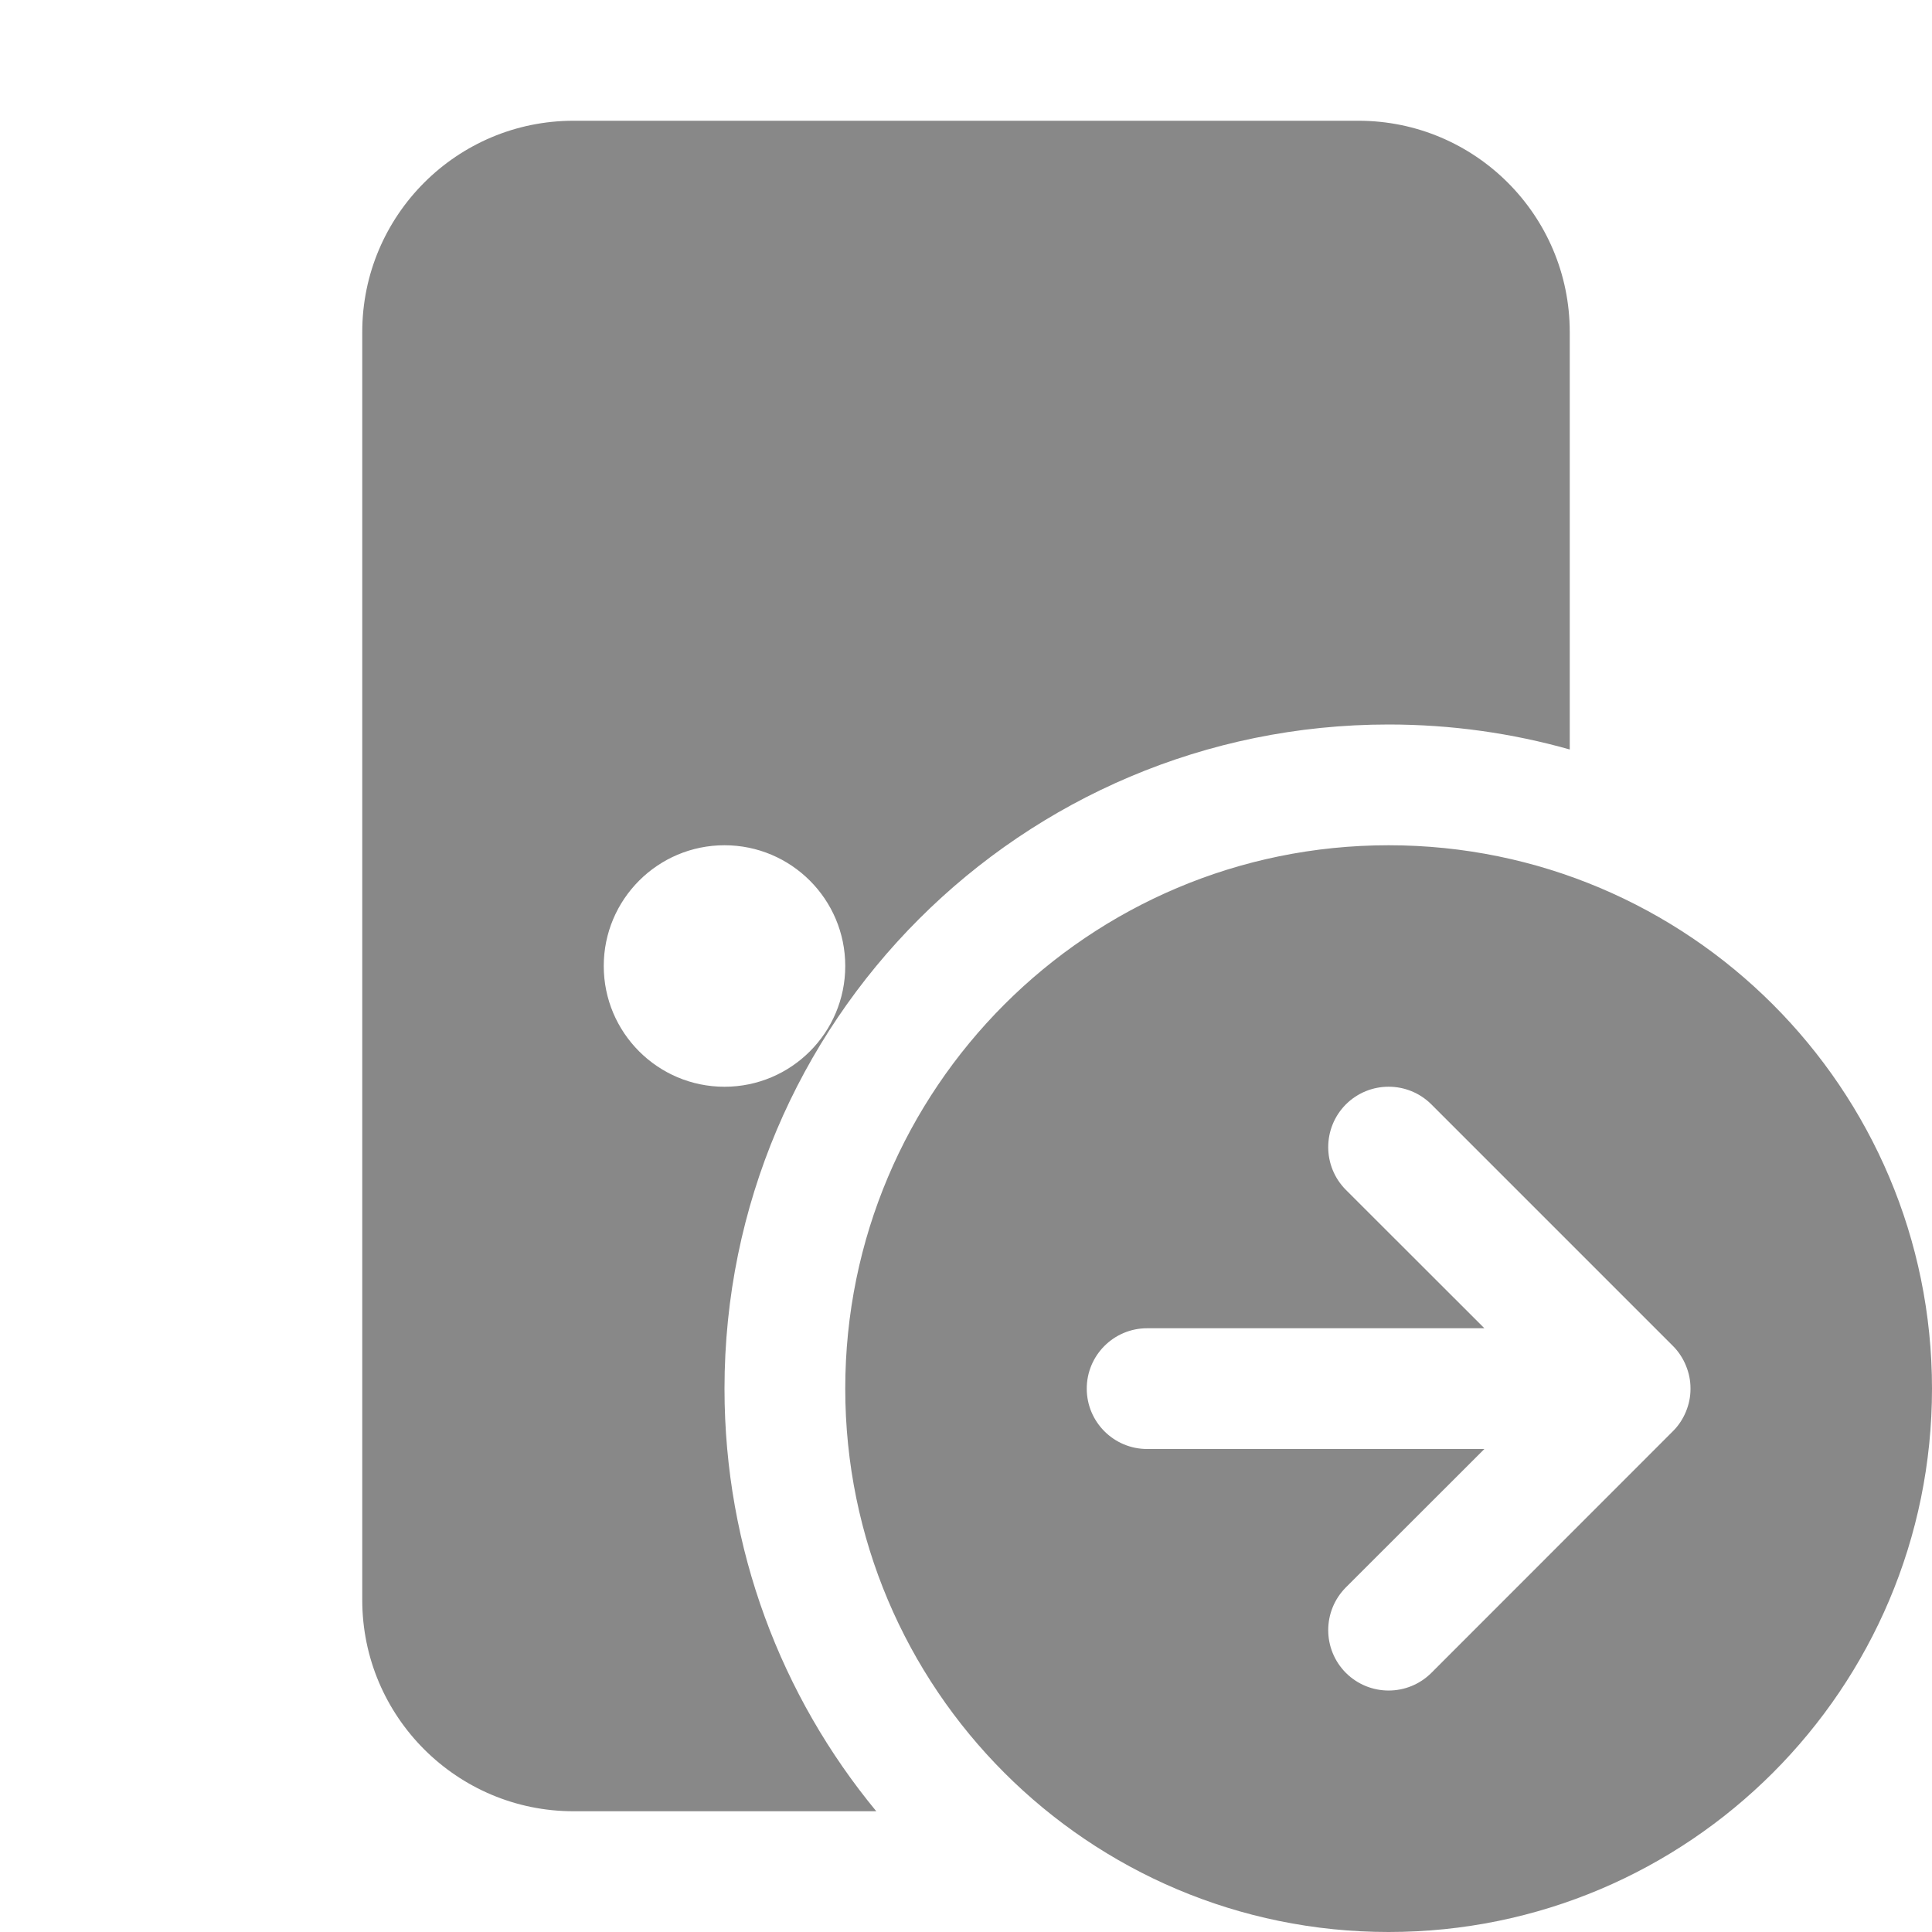 <svg width="16" height="16" viewBox="0 0 16 16" fill="none" xmlns="http://www.w3.org/2000/svg">
<path d="M3 2.75C3 1.784 3.784 1 4.75 1H11.25C12.216 1 13 1.784 13 2.75V6.207C12.523 6.072 12.02 6 11.5 6C8.462 6 6 8.462 6 11.5C6 12.83 6.472 14.049 7.257 15H4.75C3.784 15 3 14.216 3 13.25V2.75ZM6 9C6.552 9 7 8.552 7 8C7 7.448 6.552 7 6 7C5.448 7 5 7.448 5 8C5 8.552 5.448 9 6 9ZM11.5 16C13.985 16 16 13.985 16 11.5C16 9.015 13.985 7 11.5 7C9.015 7 7 9.015 7 11.5C7 13.985 9.015 16 11.5 16ZM11.854 13.854C11.658 14.049 11.342 14.049 11.146 13.854C10.951 13.658 10.951 13.342 11.146 13.146L12.293 12H9.5C9.224 12 9 11.776 9 11.5C9 11.224 9.224 11 9.5 11H12.293L11.146 9.854C10.951 9.658 10.951 9.342 11.146 9.146C11.342 8.951 11.658 8.951 11.854 9.146L13.854 11.146C13.902 11.194 13.938 11.25 13.962 11.309C13.986 11.367 14 11.43 14 11.497L14 11.5L14 11.503C14 11.57 13.986 11.633 13.962 11.691C13.938 11.749 13.903 11.804 13.856 11.851L13.853 11.854L11.854 13.854Z" fill="#888"/>
</svg>
